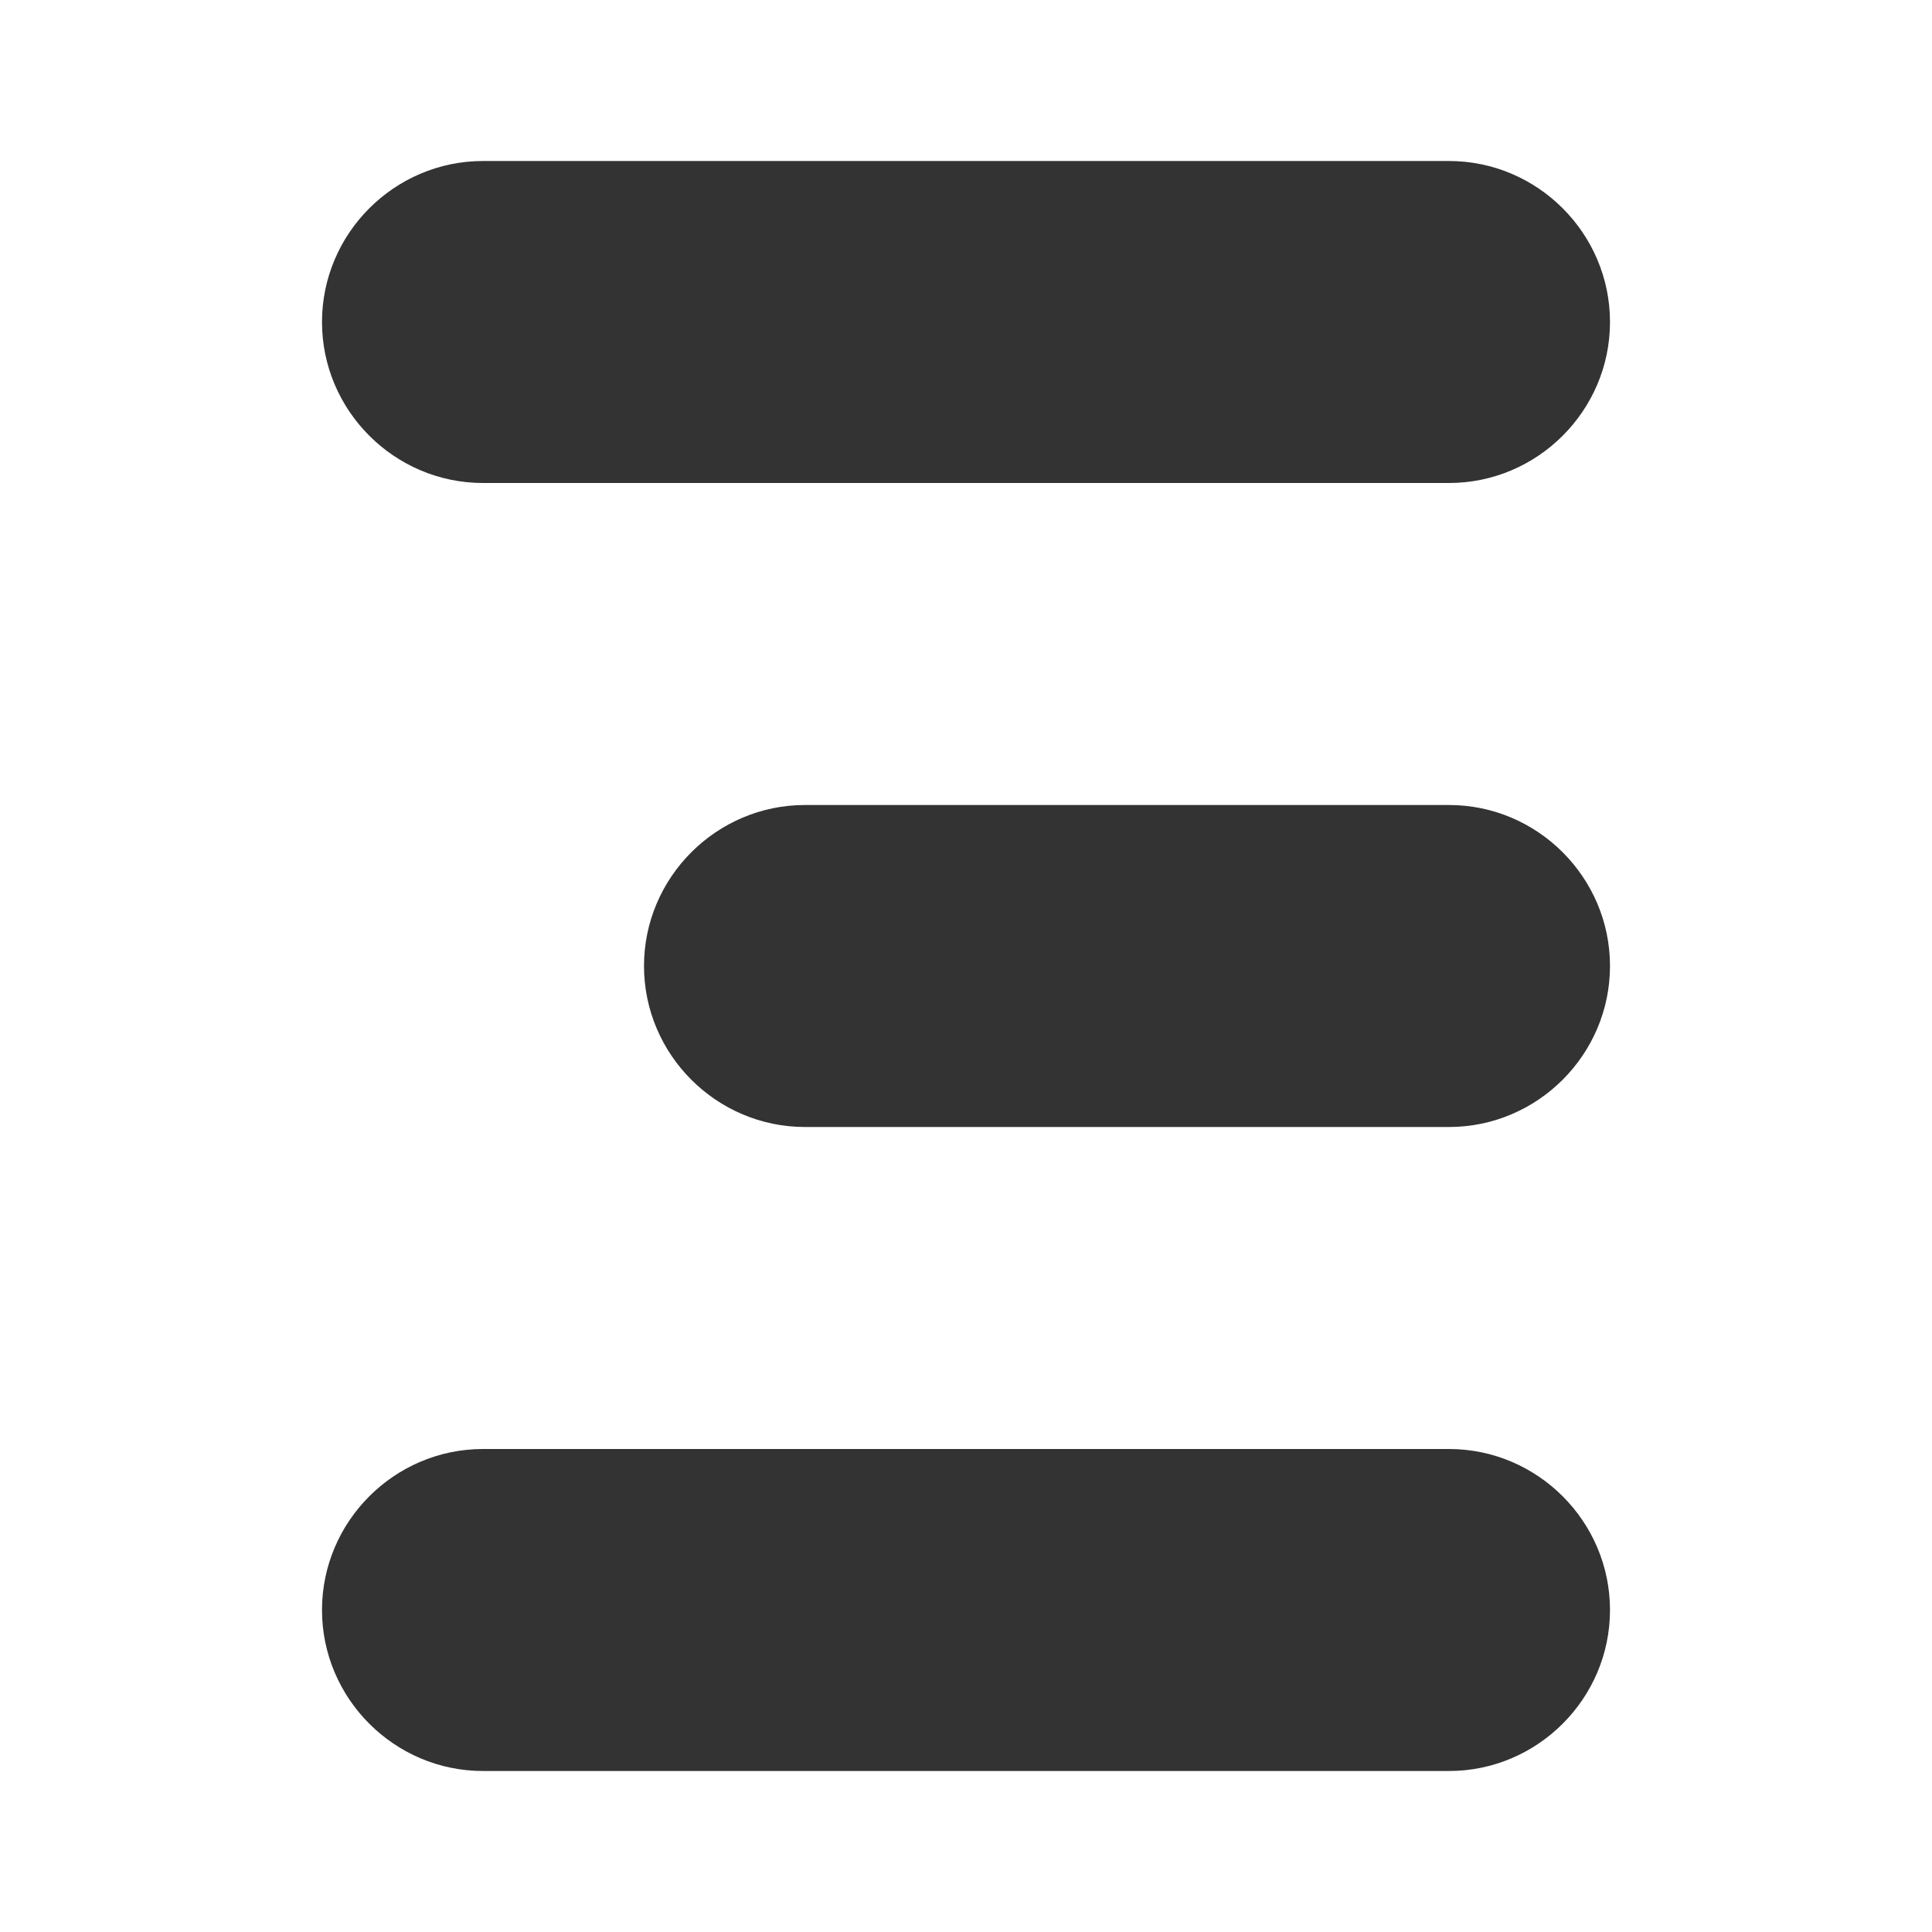 <?xml version="1.0" encoding="utf-8"?>
<!-- Generator: Adobe Illustrator 24.1.2, SVG Export Plug-In . SVG Version: 6.00 Build 0)  -->
<svg version="1.1" id="Layer_1" xmlns="http://www.w3.org/2000/svg" xmlns:xlink="http://www.w3.org/1999/xlink" x="0px" y="0px"
	 viewBox="0 0 24 24" style="enable-background:new 0 0 24 24;" xml:space="preserve">
<style type="text/css">
	.st0{fill:none;}
	.st1{fill:#333333;}
</style>
<g>
	<rect class="st0" width="24" height="24"/>
</g>
<path class="st1" d="M18,6H6C4.9,6,4,5.1,4,4v0c0-1.1,0.9-2,2-2h12c1.1,0,2,0.9,2,2v0C20,5.1,19.1,6,18,6z"/>
<path class="st1" d="M18,14h-8c-1.1,0-2-0.9-2-2v0c0-1.1,0.9-2,2-2h8c1.1,0,2,0.9,2,2v0C20,13.1,19.1,14,18,14z"/>
<path class="st1" d="M18,22H6c-1.1,0-2-0.9-2-2v0c0-1.1,0.9-2,2-2h12c1.1,0,2,0.9,2,2v0C20,21.1,19.1,22,18,22z"/>
</svg>
